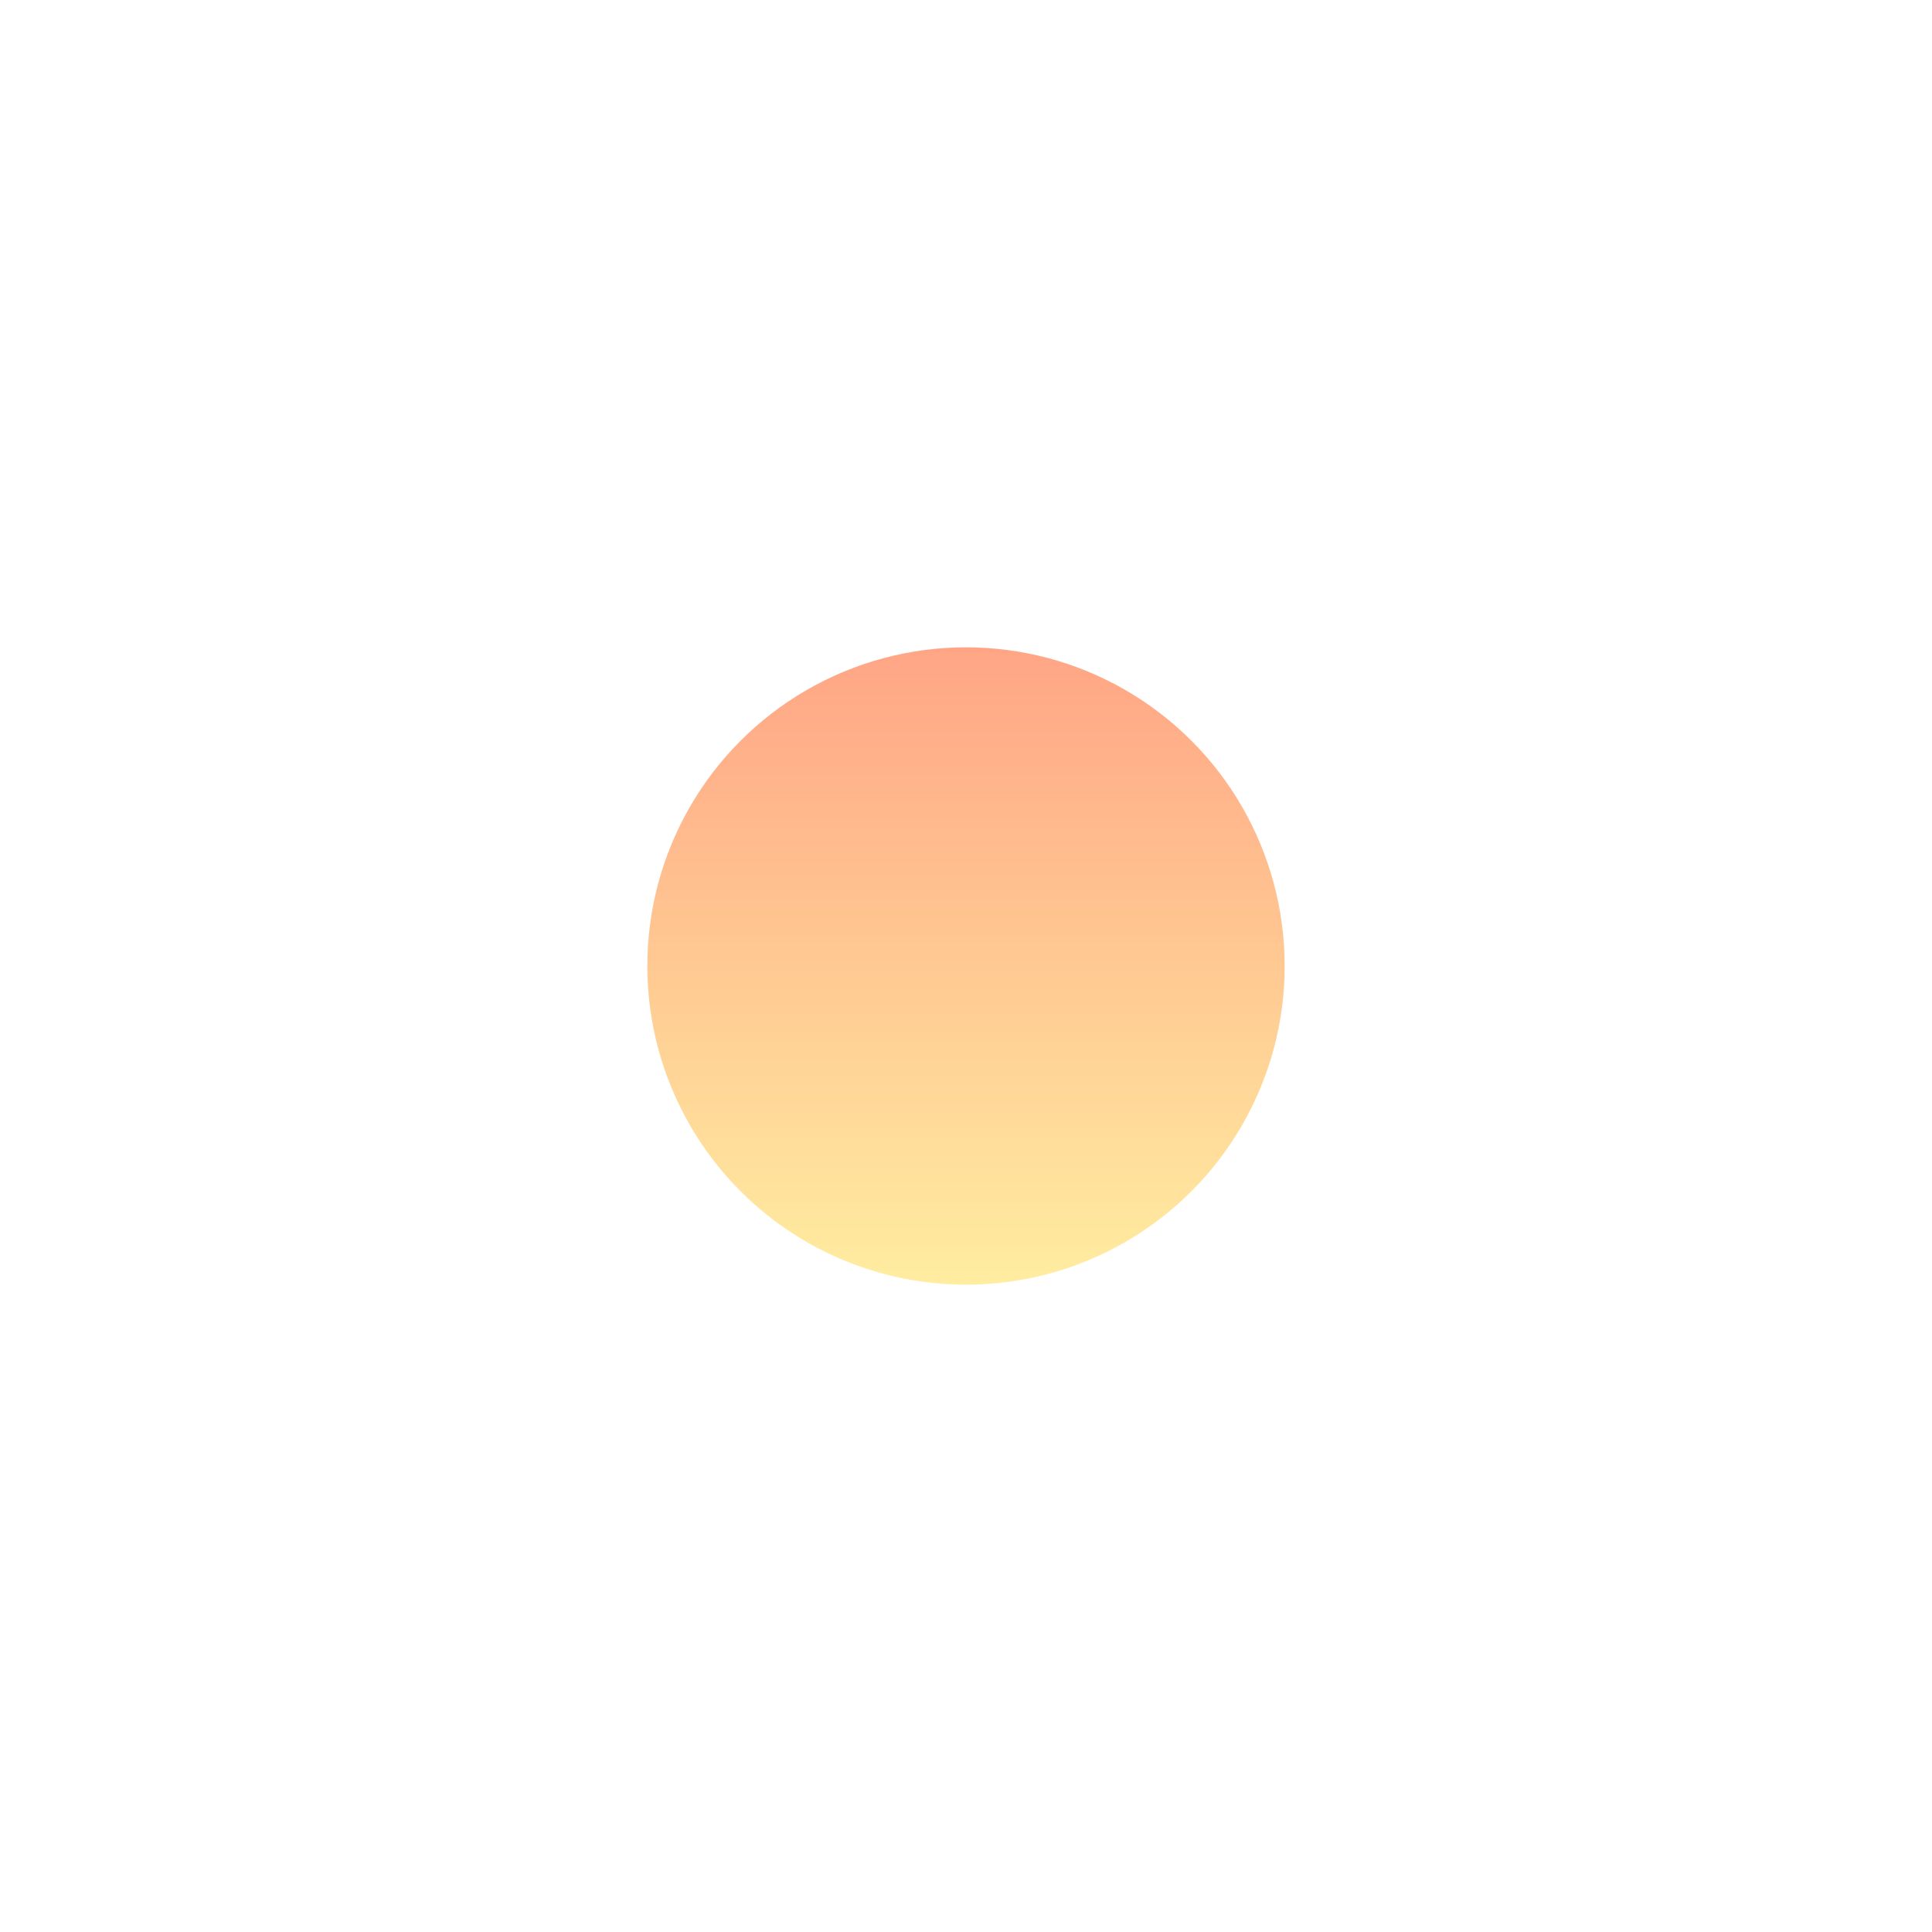 <svg width="194" height="194" viewBox="0 0 194 194" fill="none" xmlns="http://www.w3.org/2000/svg">
<g filter="url(#filter0_f_44_176)">
<circle cx="97" cy="97" r="32" fill="url(#paint0_linear_44_176)"/>
</g>
<defs>
<filter id="filter0_f_44_176" x="0" y="0" width="194" height="194" filterUnits="userSpaceOnUse" color-interpolation-filters="sRGB">
<feFlood flood-opacity="0" result="BackgroundImageFix"/>
<feBlend mode="normal" in="SourceGraphic" in2="BackgroundImageFix" result="shape"/>
<feGaussianBlur stdDeviation="32.5" result="effect1_foregroundBlur_44_176"/>
</filter>
<linearGradient id="paint0_linear_44_176" x1="97" y1="65" x2="97" y2="129" gradientUnits="userSpaceOnUse">
<stop stop-color="#FFA585"/>
<stop offset="1" stop-color="#FFEDA0"/>
</linearGradient>
</defs>
</svg>
